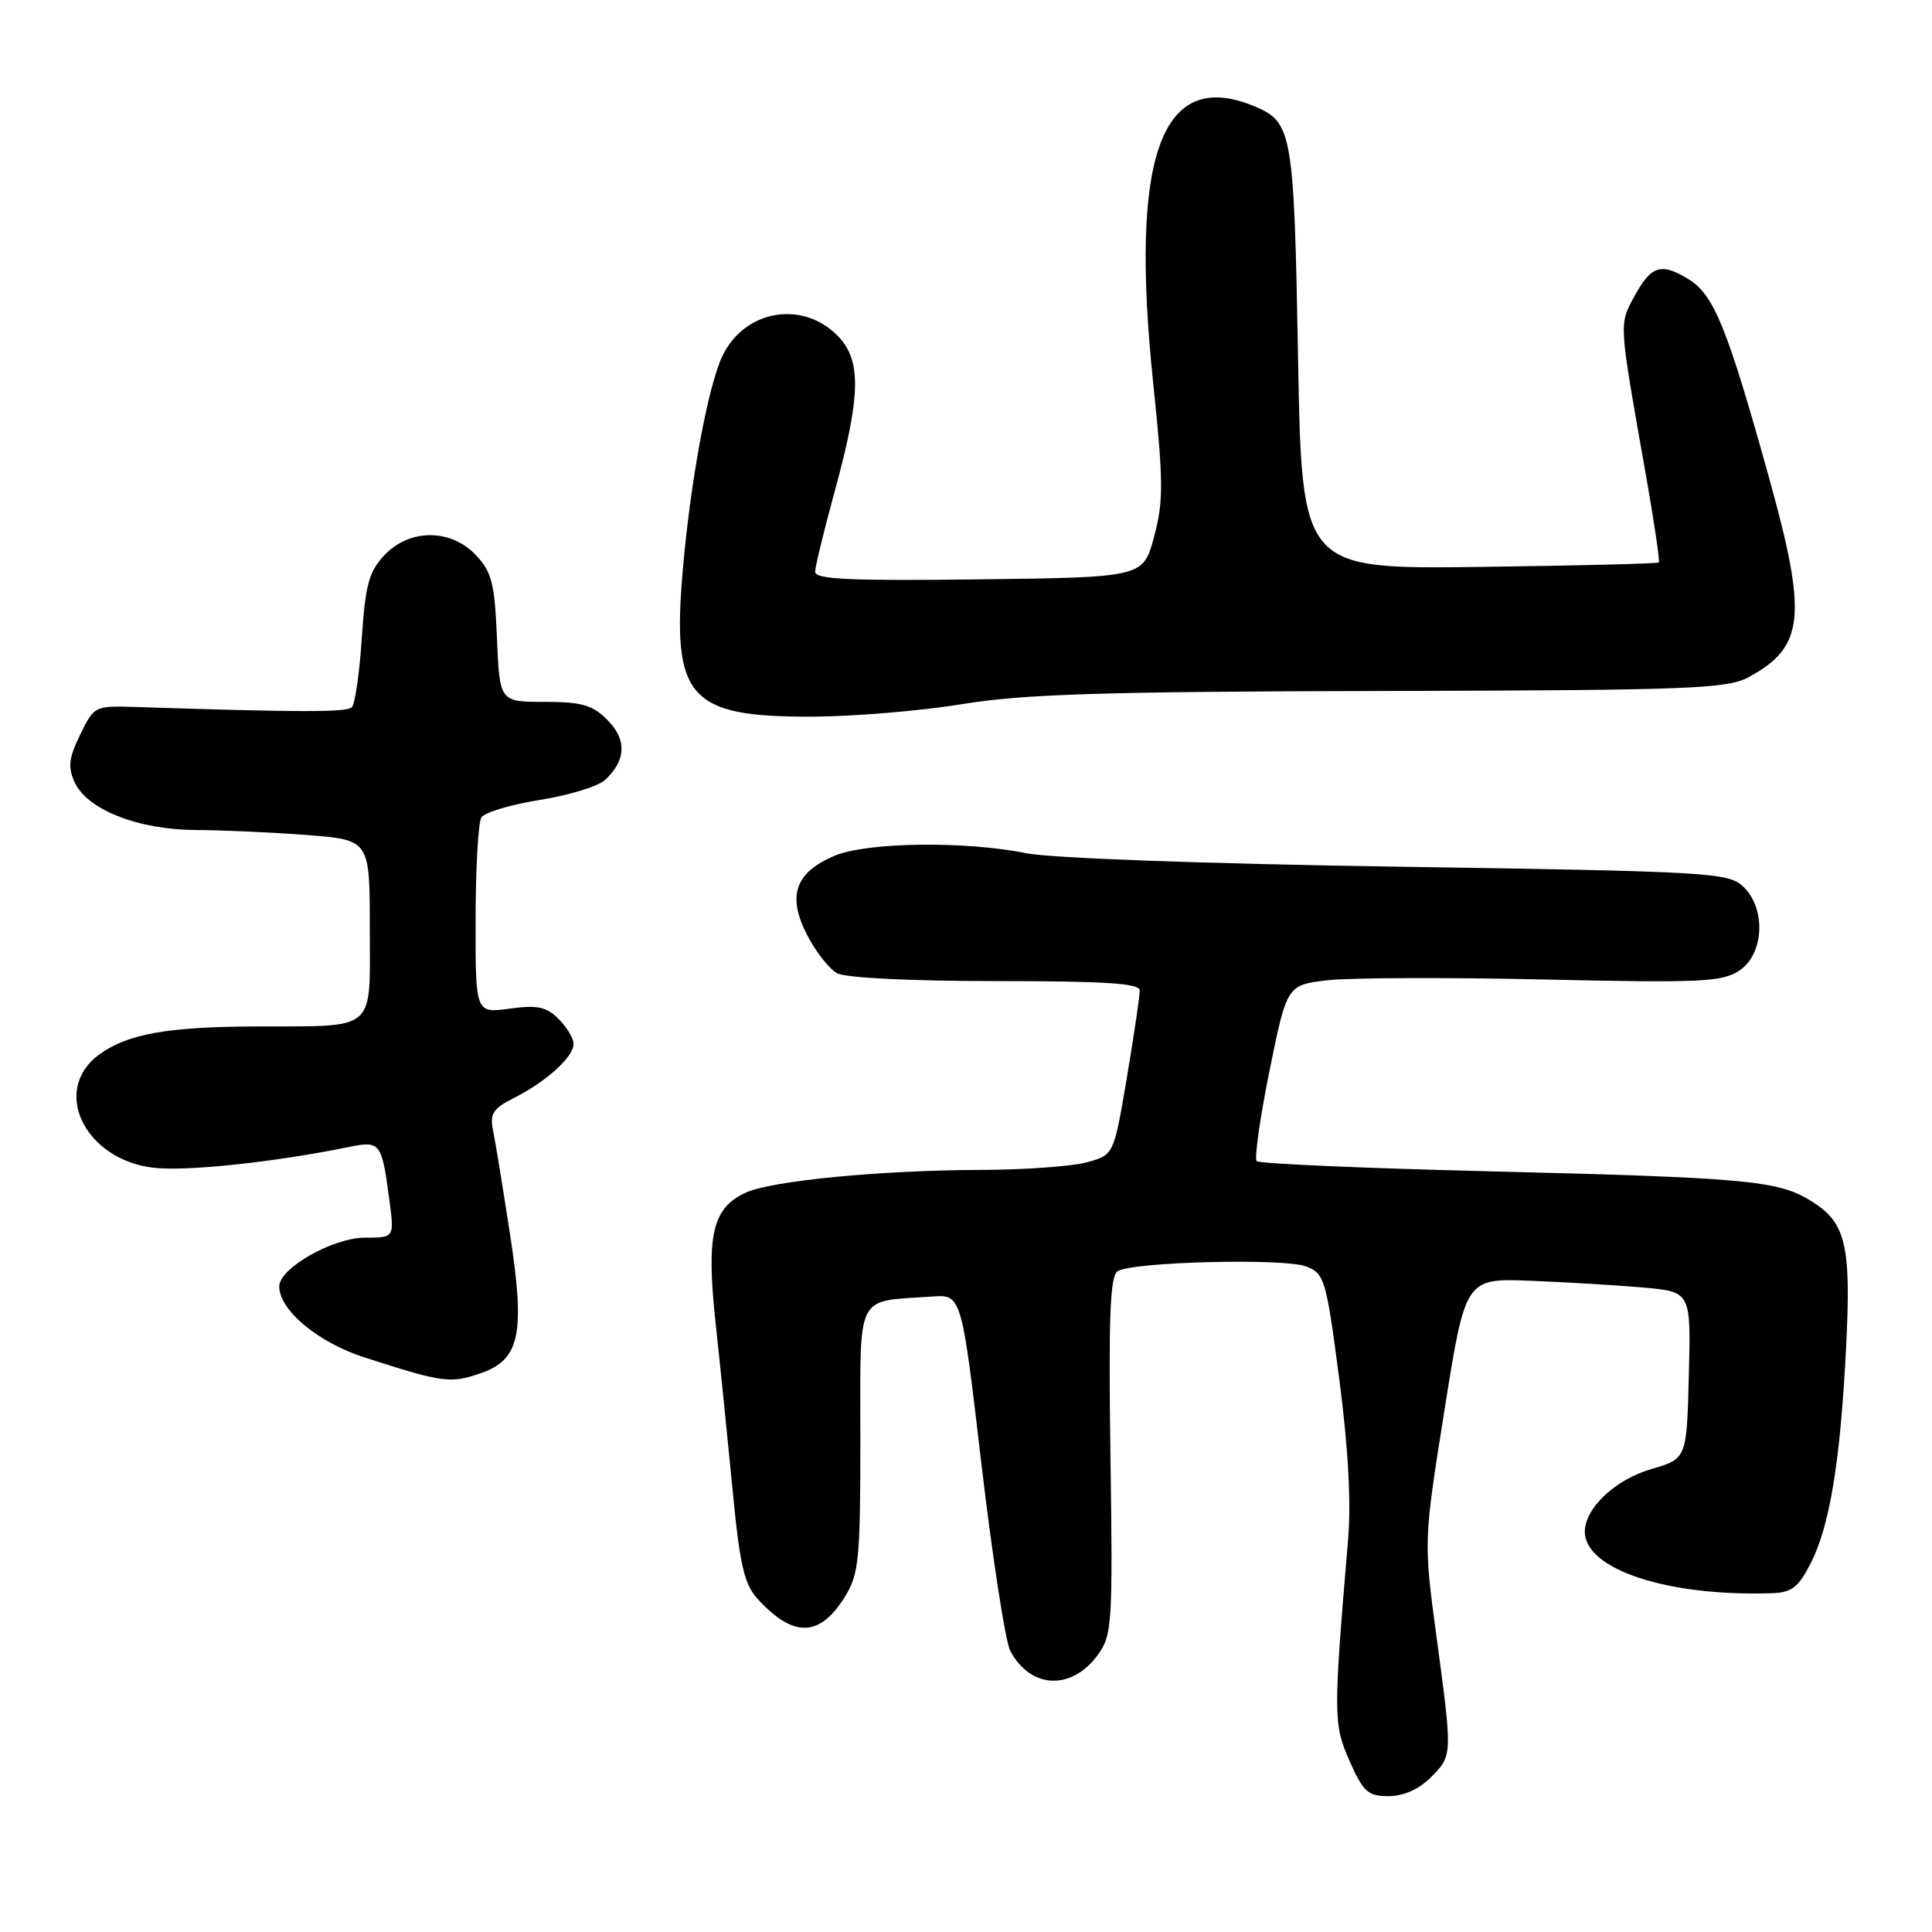 <?xml version="1.0" encoding="UTF-8" standalone="no"?>
<!DOCTYPE svg PUBLIC "-//W3C//DTD SVG 1.1//EN" "http://www.w3.org/Graphics/SVG/1.1/DTD/svg11.dtd" >
<svg xmlns="http://www.w3.org/2000/svg" xmlns:xlink="http://www.w3.org/1999/xlink" version="1.1" viewBox="0 0 256 256">
 <g >
 <path fill="currentColor"
d=" M 189.55 235.55 C 192.49 232.60 192.48 232.76 190.34 216.85 C 188.64 204.20 188.64 204.20 191.41 186.79 C 194.18 169.37 194.18 169.37 202.84 169.71 C 207.60 169.90 214.33 170.30 217.78 170.61 C 224.06 171.17 224.06 171.17 223.78 182.23 C 223.50 193.29 223.50 193.29 218.81 194.66 C 214.02 196.05 210.00 199.84 210.00 202.96 C 210.00 207.95 220.95 211.56 234.73 211.11 C 237.43 211.02 238.28 210.36 239.94 207.12 C 242.46 202.17 243.86 193.61 244.62 178.50 C 245.30 164.81 244.60 161.94 239.84 159.05 C 235.52 156.42 231.32 156.04 196.81 155.19 C 180.49 154.79 166.86 154.19 166.52 153.86 C 166.19 153.52 166.95 148.13 168.22 141.87 C 170.53 130.50 170.53 130.50 176.01 129.88 C 179.03 129.55 191.94 129.50 204.69 129.79 C 225.27 130.25 228.17 130.12 230.44 128.63 C 233.80 126.43 234.05 120.26 230.90 117.40 C 228.92 115.62 226.15 115.46 185.15 114.84 C 159.59 114.45 139.22 113.71 136.00 113.06 C 127.97 111.42 114.93 111.58 110.62 113.38 C 105.38 115.58 104.28 118.67 106.91 123.82 C 108.06 126.08 109.88 128.40 110.94 128.97 C 112.07 129.57 120.72 130.00 131.93 130.00 C 146.51 130.00 151.00 130.29 151.02 131.25 C 151.03 131.94 150.27 137.12 149.32 142.76 C 147.59 153.02 147.59 153.02 144.05 154.00 C 142.10 154.55 135.78 155.00 130.00 155.02 C 116.64 155.06 102.28 156.45 98.82 158.03 C 94.39 160.06 93.56 163.63 94.82 175.30 C 95.43 180.91 96.44 190.90 97.08 197.50 C 98.02 207.34 98.62 209.92 100.37 211.84 C 105.11 217.05 108.62 216.97 111.95 211.58 C 113.81 208.57 114.00 206.66 114.00 190.71 C 114.00 170.99 113.24 172.52 123.46 171.80 C 127.41 171.51 127.41 171.51 130.05 194.04 C 131.51 206.42 133.22 217.55 133.87 218.76 C 136.57 223.81 142.02 224.04 145.49 219.25 C 147.36 216.66 147.46 215.16 147.14 192.87 C 146.88 174.30 147.09 169.06 148.11 168.43 C 150.12 167.19 170.19 166.69 173.07 167.81 C 175.51 168.76 175.72 169.46 177.45 182.65 C 178.65 191.84 179.05 199.03 178.63 204.00 C 176.66 227.31 176.67 228.47 178.83 233.35 C 180.64 237.44 181.26 238.00 183.99 238.00 C 185.95 238.00 187.99 237.10 189.55 235.55 Z  M 63.76 181.94 C 68.88 180.15 69.60 176.72 67.60 163.67 C 66.66 157.53 65.64 151.30 65.34 149.83 C 64.88 147.56 65.30 146.90 68.15 145.46 C 72.40 143.31 76.00 140.04 76.00 138.33 C 76.00 137.60 75.11 136.11 74.02 135.02 C 72.39 133.39 71.21 133.15 67.52 133.65 C 63.00 134.27 63.00 134.27 63.02 121.89 C 63.02 115.07 63.37 108.96 63.79 108.31 C 64.21 107.65 67.68 106.61 71.51 106.00 C 75.34 105.39 79.22 104.21 80.13 103.38 C 82.97 100.81 83.09 98.00 80.48 95.39 C 78.50 93.41 77.08 93.00 72.15 93.00 C 66.21 93.00 66.21 93.00 65.85 84.58 C 65.55 77.32 65.17 75.80 63.08 73.58 C 59.74 70.02 54.26 70.03 50.92 73.58 C 48.89 75.75 48.41 77.49 47.94 84.55 C 47.64 89.17 47.04 93.30 46.61 93.72 C 45.92 94.40 39.62 94.39 18.00 93.68 C 12.55 93.50 12.48 93.54 10.63 97.33 C 9.12 100.43 8.97 101.64 9.88 103.63 C 11.54 107.29 18.31 109.95 26.00 109.98 C 29.58 110.00 36.21 110.30 40.75 110.65 C 49.00 111.30 49.00 111.30 49.00 123.03 C 49.00 136.89 50.09 135.95 34.00 136.01 C 22.12 136.05 16.81 137.01 13.08 139.78 C 6.74 144.49 11.26 153.71 20.40 154.74 C 24.76 155.23 36.41 153.99 46.19 151.99 C 50.41 151.13 50.58 151.35 51.59 158.99 C 52.26 164.00 52.26 164.00 48.36 164.00 C 44.11 164.00 37.00 168.04 37.00 170.46 C 37.00 173.60 42.13 177.88 48.28 179.86 C 58.69 183.22 59.68 183.36 63.76 181.94 Z  M 127.50 93.30 C 135.63 91.97 146.00 91.64 183.00 91.56 C 223.98 91.46 228.82 91.28 231.69 89.73 C 239.10 85.74 239.52 81.68 234.42 63.35 C 228.86 43.36 227.10 39.03 223.70 36.97 C 220.06 34.75 218.75 35.19 216.48 39.42 C 214.53 43.02 214.52 42.77 217.99 62.37 C 219.15 68.90 219.96 74.37 219.80 74.53 C 219.63 74.69 208.93 74.95 196.00 75.12 C 172.50 75.41 172.50 75.41 172.00 47.45 C 171.46 17.40 171.25 16.17 166.16 14.06 C 153.90 8.99 149.67 20.57 152.79 50.62 C 154.17 63.89 154.18 66.40 152.92 71.12 C 151.48 76.50 151.48 76.50 129.74 76.77 C 112.69 76.98 108.00 76.77 108.01 75.77 C 108.02 75.07 109.20 70.22 110.63 65.00 C 114.03 52.57 114.15 47.85 111.15 44.66 C 106.49 39.70 98.66 40.99 95.71 47.20 C 93.81 51.20 91.46 63.93 90.46 75.69 C 89.02 92.45 91.28 95.01 107.50 94.96 C 113.00 94.95 122.00 94.20 127.50 93.30 Z "/>
</g>
</svg>
